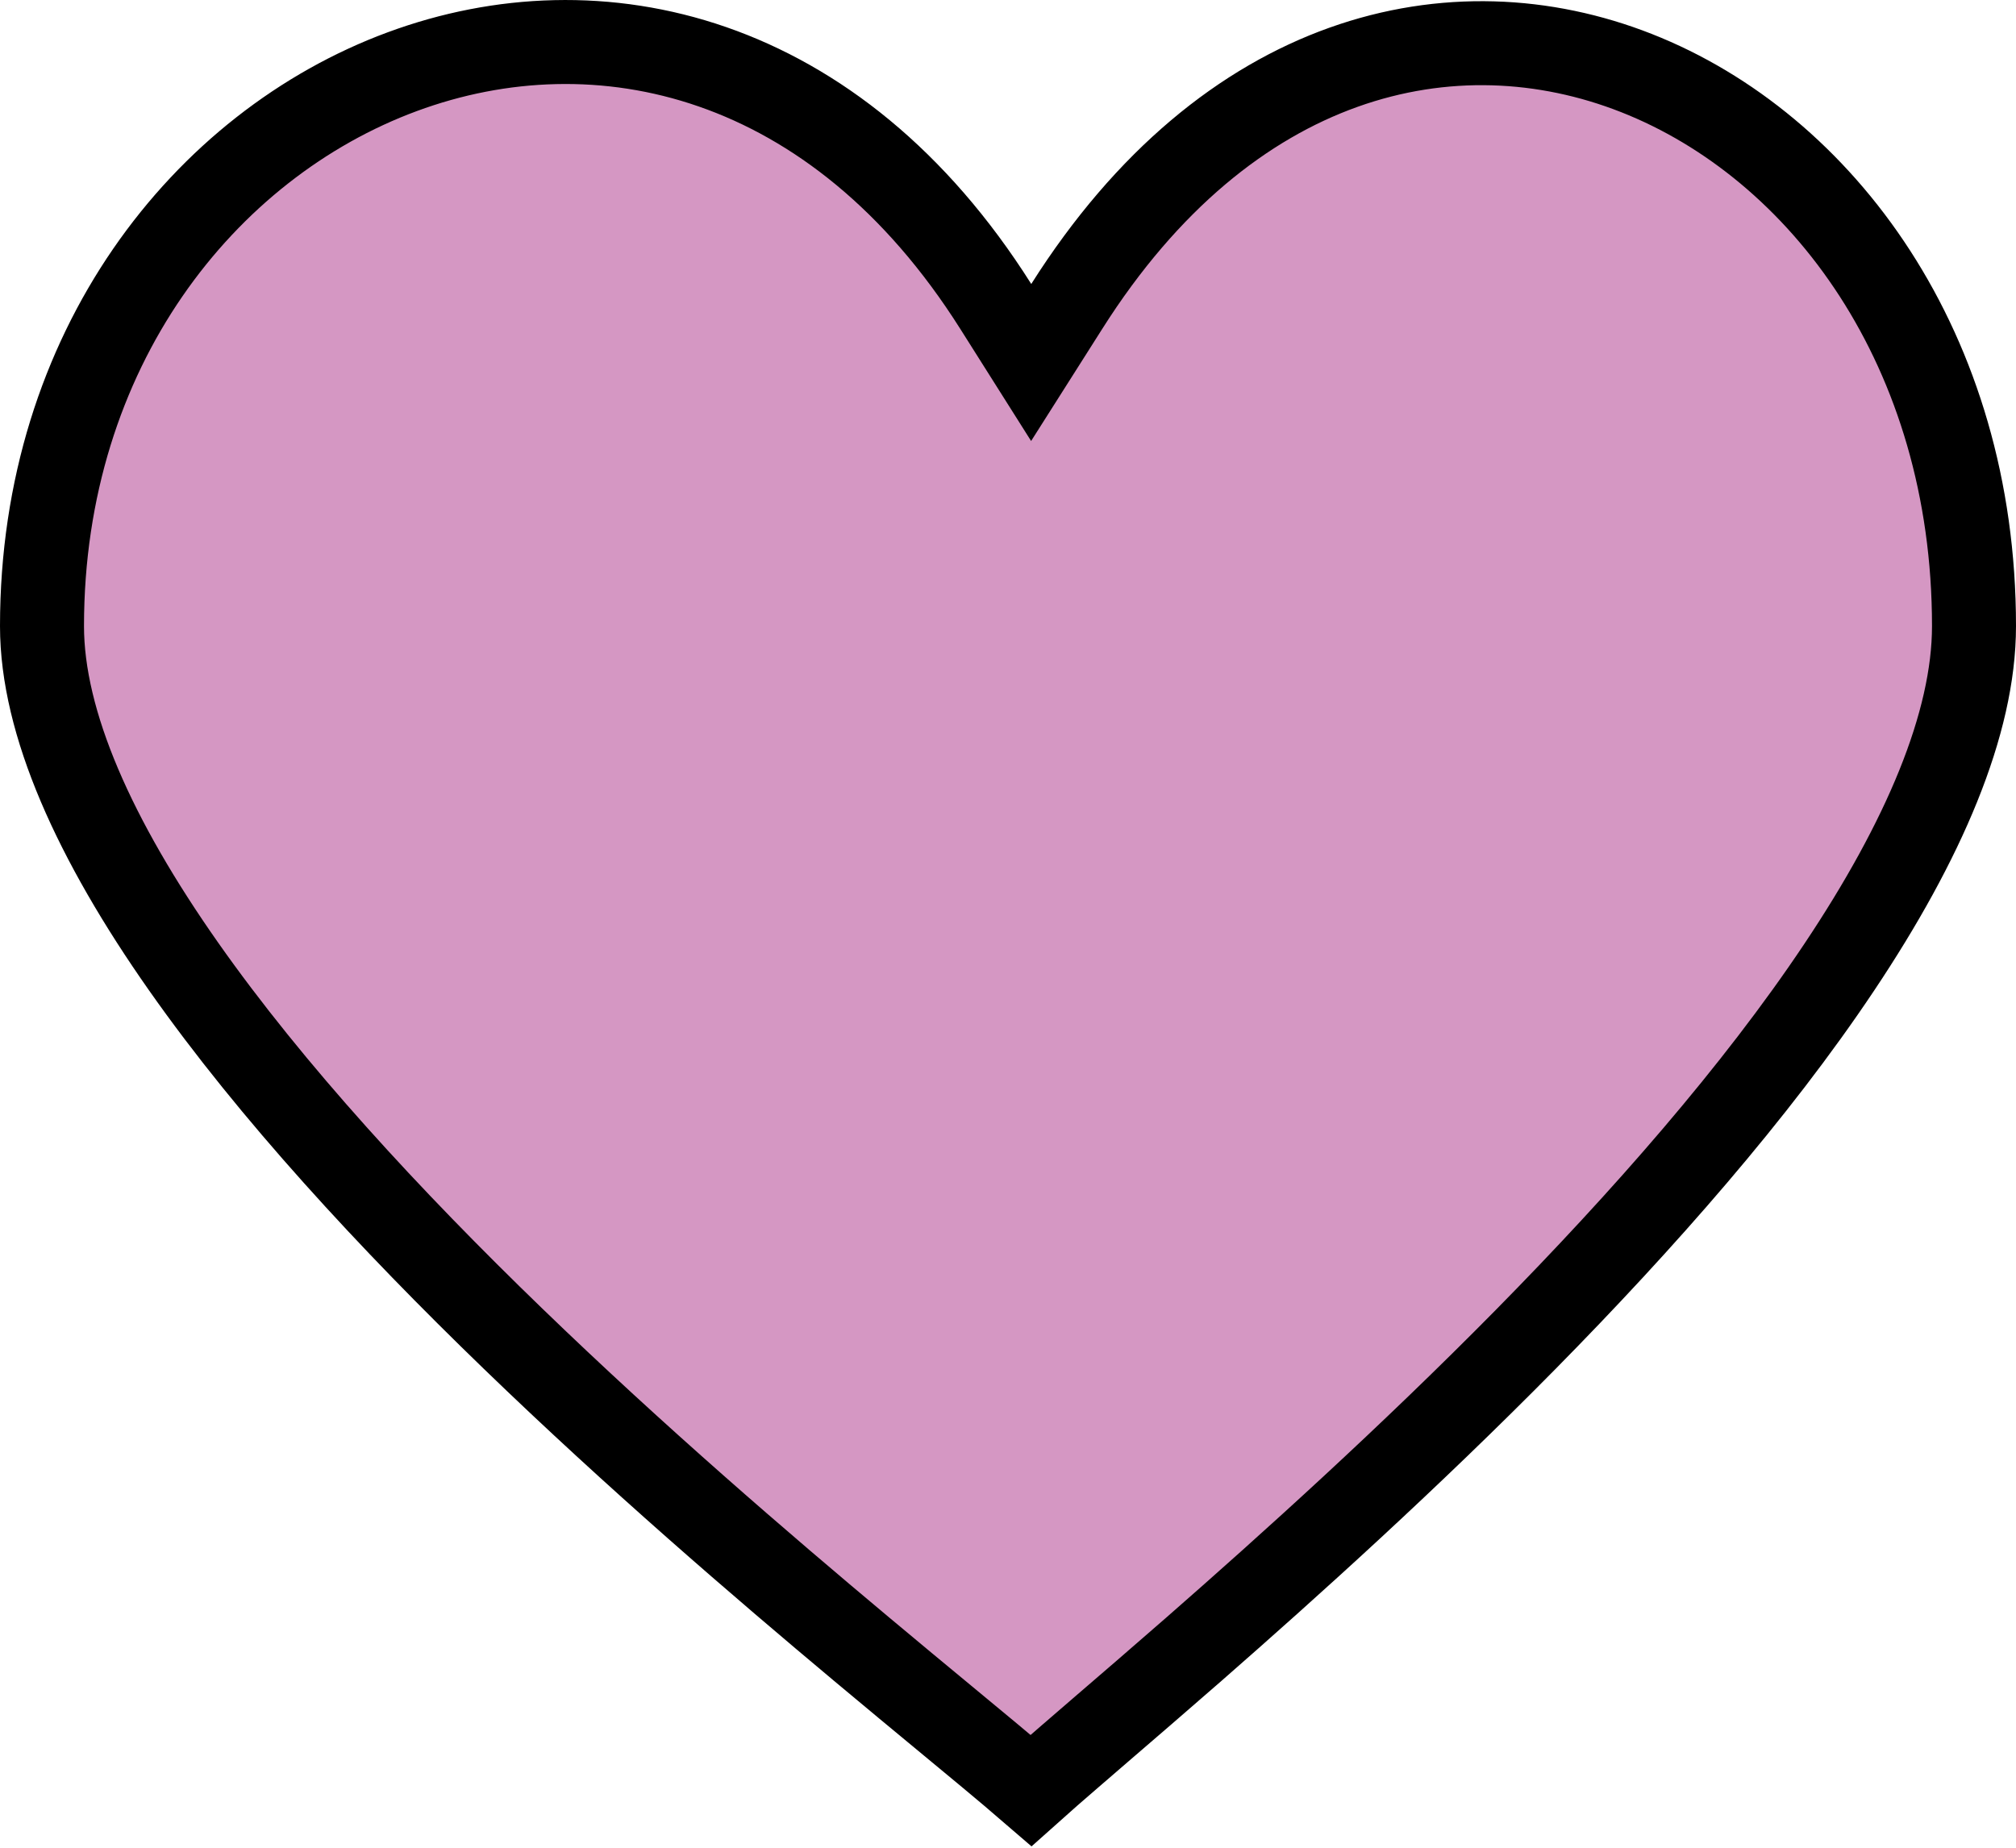 <svg width="36" height="33" viewBox="0 0 36 33" fill="none" xmlns="http://www.w3.org/2000/svg">
<path d="M17.781 5.472L18.414 6.474L19.049 5.473C21.927 0.927 25.955 0.019 29.221 1.304C32.541 2.611 35.25 6.251 35.25 11.182C35.25 12.925 34.35 15.02 32.843 17.275C31.352 19.509 29.333 21.801 27.246 23.92C25.162 26.035 23.028 27.959 21.314 29.459C20.698 29.997 20.139 30.479 19.654 30.896C19.464 31.06 19.285 31.214 19.119 31.358C18.853 31.588 18.613 31.796 18.411 31.977C18.198 31.793 17.946 31.581 17.668 31.349C17.428 31.149 17.165 30.931 16.879 30.695C16.431 30.324 15.929 29.909 15.379 29.448C13.587 27.948 11.348 26.023 9.16 23.907C6.968 21.788 4.847 19.495 3.278 17.261C1.692 15.003 0.75 12.914 0.75 11.182C0.75 6.24 3.642 2.589 7.184 1.28C10.685 -0.014 14.92 0.944 17.781 5.472Z" fill="#D597C3" stroke="black" stroke-width="1.5"/>
</svg>
